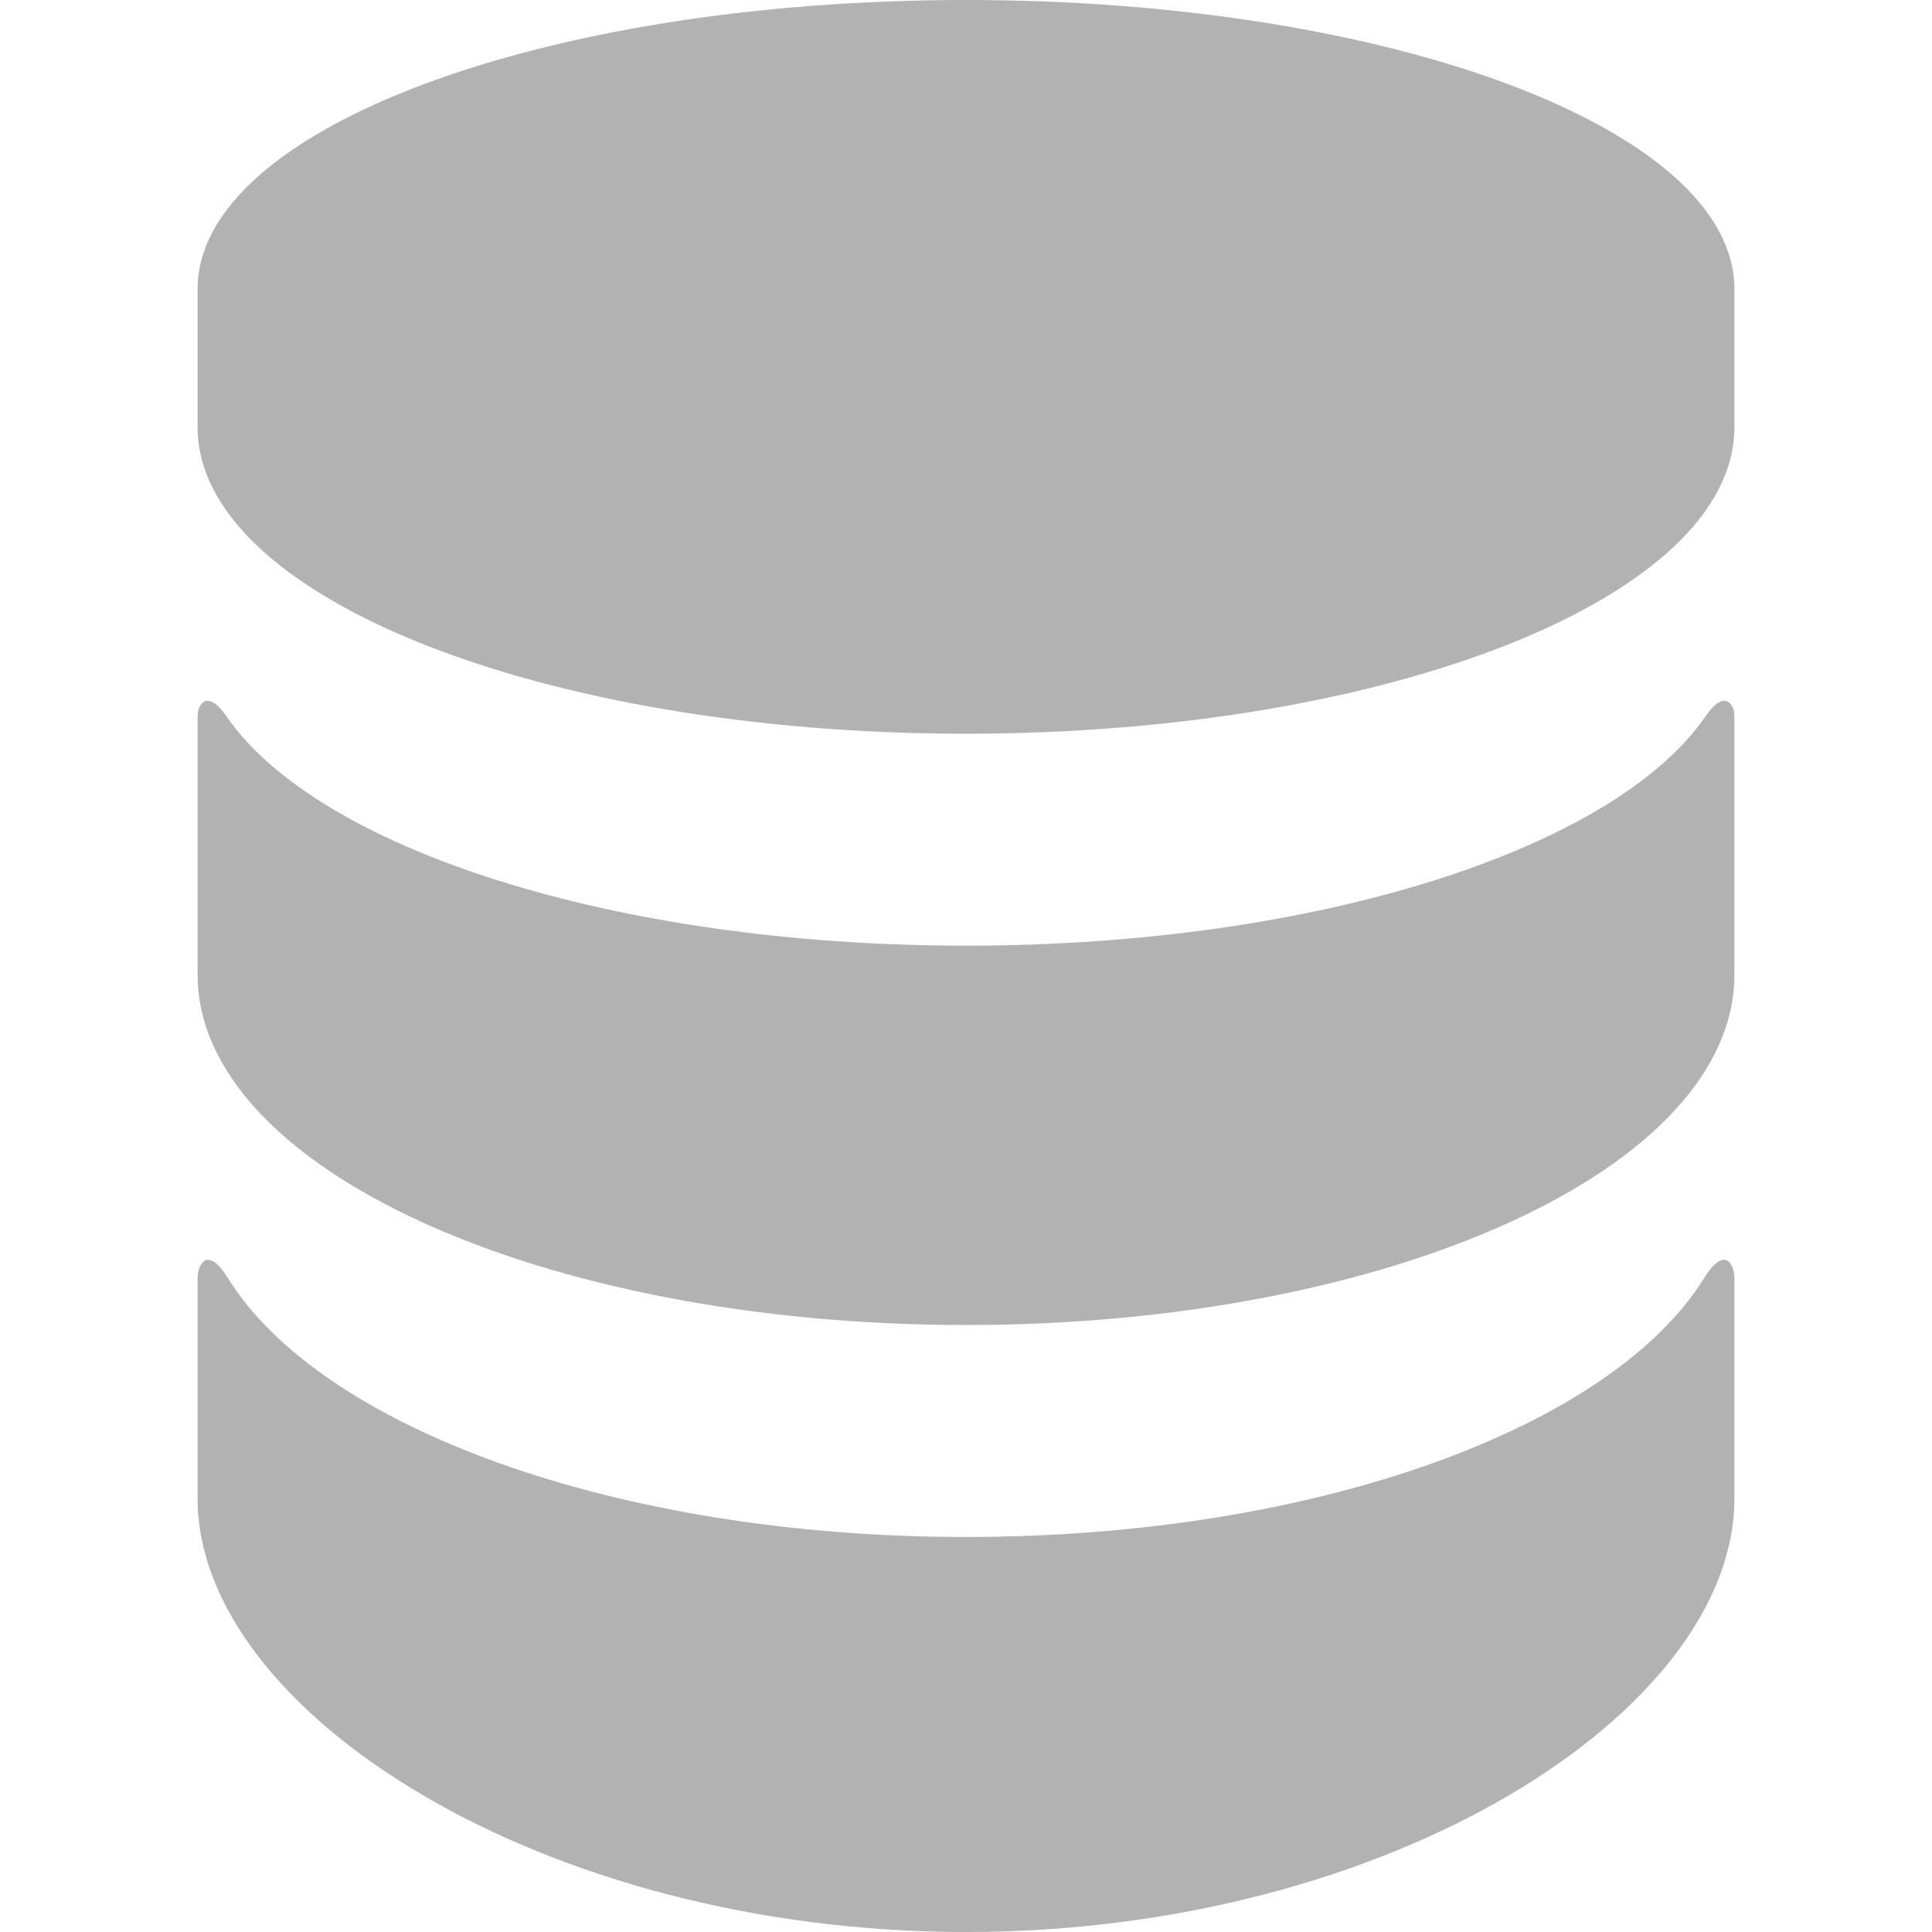 <?xml version="1.0"?>
<svg width="88" height="88" xmlns="http://www.w3.org/2000/svg">

 <g>
  <title>background</title>
  <rect fill="none" id="canvas_background" height="402" width="582" y="-1" x="-1"/>
 </g>
 <g>
  <title>Layer 1</title>
  <g id="svg_1">
   <path id="svg_2" fill="#b2b2b2" d="m77.631,58.199c-4.217,6.821 -17.676,11.808 -33.631,11.808c-15.953,0 -29.414,-4.987 -33.629,-11.808c-0.894,-1.443 -1.371,-0.671 -1.371,0.046c0,0.715 0,10.01 0,10.01c0,9.693 15.67,19.745 35,19.745c19.332,0 35,-10.052 35,-19.745c0,0 0,-9.295 0,-10.01c0,-0.717 -0.477,-1.489 -1.369,-0.046zm0.057,-25.575c-4.148,6.03 -17.66,10.45 -33.688,10.45c-16.025,0 -29.539,-4.42 -33.688,-10.45c-0.855,-1.243 -1.312,-0.568 -1.312,-0.005c0,0.564 0,11.779 0,11.779c0,8.813 15.67,15.955 35,15.955c19.332,0 35,-7.142 35,-15.955c0,0 0,-11.215 0,-11.779c0,-0.563 -0.457,-1.238 -1.312,0.005zm-33.688,-32.624c-19.33,0 -35,5.893 -35,13.162l0,6.298c0,7.71 15.67,13.96 35,13.96c19.332,0 35,-6.25 35,-13.96l0,-6.298c0,-7.269 -15.668,-13.162 -35,-13.162z"/>
  </g>
  <g id="svg_3"/>
  <g id="svg_4"/>
  <g id="svg_5"/>
  <g id="svg_6"/>
  <g id="svg_7"/>
  <g id="svg_8"/>
  <g id="svg_9"/>
  <g id="svg_10"/>
  <g id="svg_11"/>
  <g id="svg_12"/>
  <g id="svg_13"/>
  <g id="svg_14"/>
  <g id="svg_15"/>
  <g id="svg_16"/>
  <g id="svg_17"/>
 </g>
</svg>